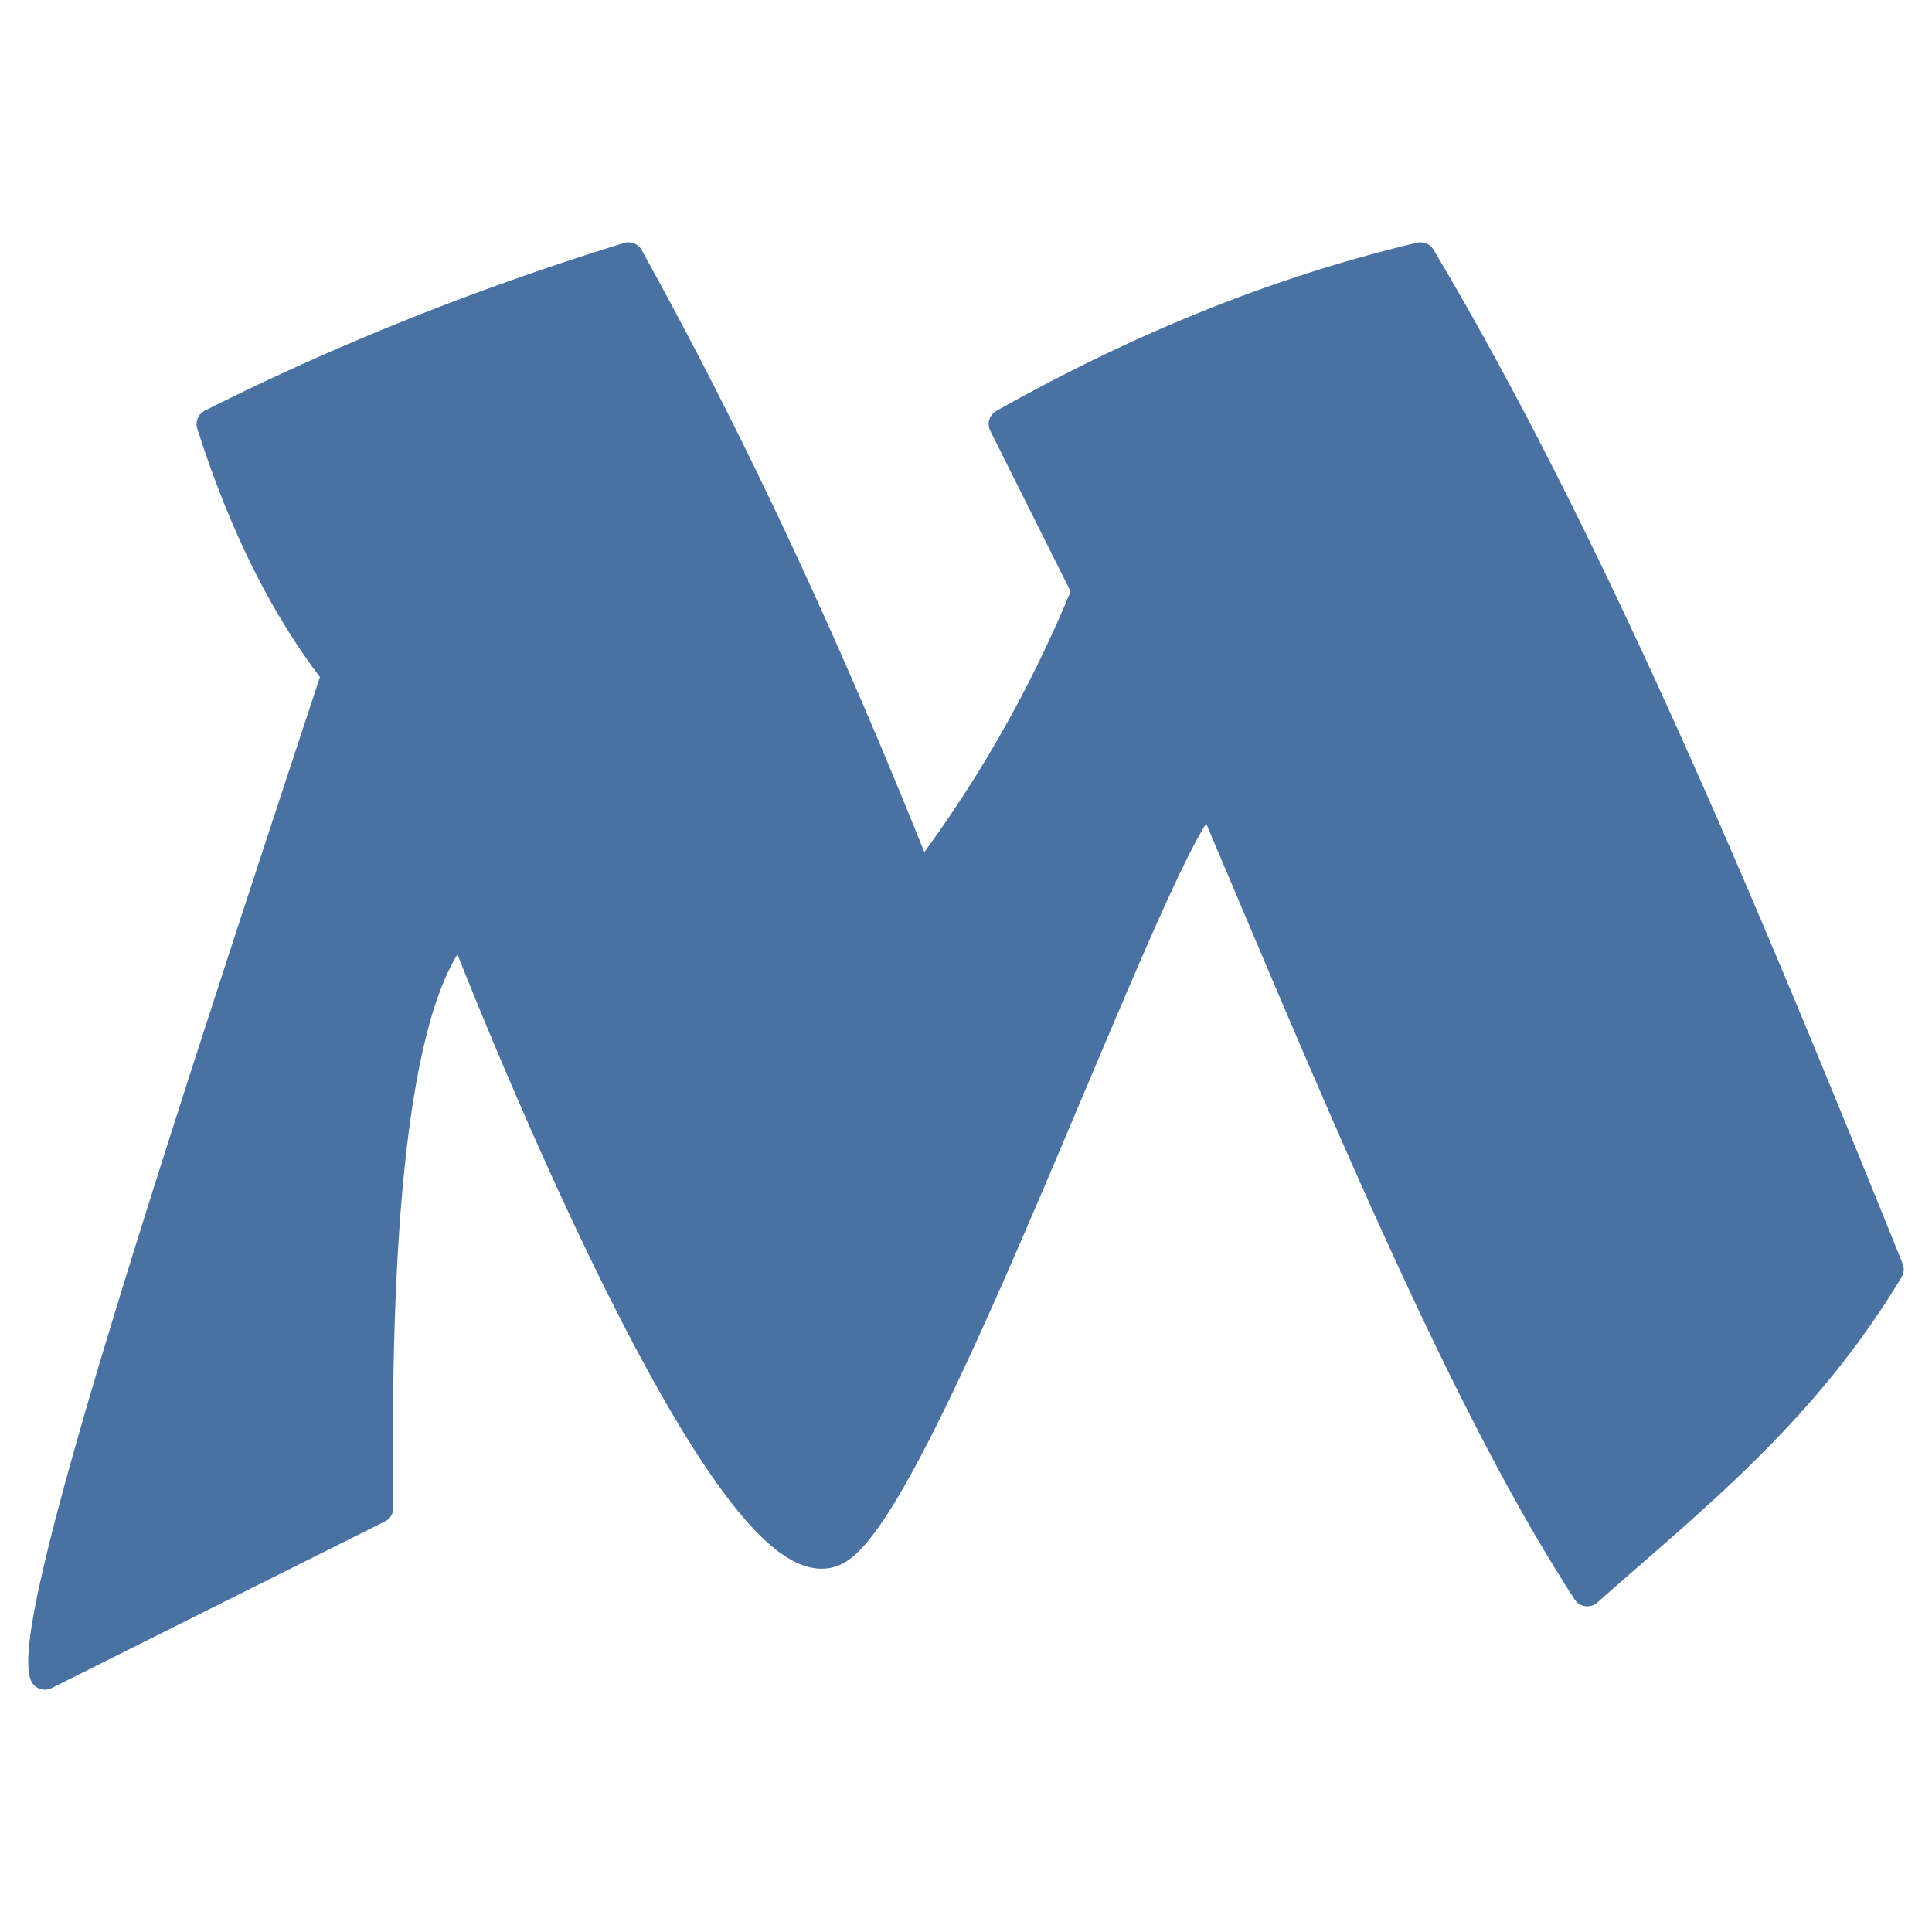 <svg xmlns="http://www.w3.org/2000/svg" xml:space="preserve" fill-rule="evenodd" stroke-linecap="round" stroke-linejoin="round" stroke-miterlimit="1.5" clip-rule="evenodd" viewBox="0 0 64 64">
  <path fill="#4971a1" stroke="#4971a1" stroke-width=".994" d="M52.582 52.715c-4.143-6.358-8.286-16.482-12.429-26.24-1.087-.982-9.421 23.14-12.429 24.859-3.647 2.082-12.429-20.715-12.429-20.715-2.118 2.147-2.893 9.116-2.762 19.334L1.485 55.477c-.628-1.913 4.533-17.56 9.667-33.144-1.636-2.1-3.037-4.812-4.143-8.286 4.29-2.156 8.887-4.004 13.81-5.524 3.494 6.294 6.702 13.23 9.667 20.715a42.044 42.044 0 0 0 5.524-9.667l-2.762-5.524c4.45-2.51 9.043-4.392 13.81-5.524 5.563 9.342 10.569 21.274 15.509 33.525-2.831 4.724-6.53 7.602-9.985 10.667Z"/>
</svg>
